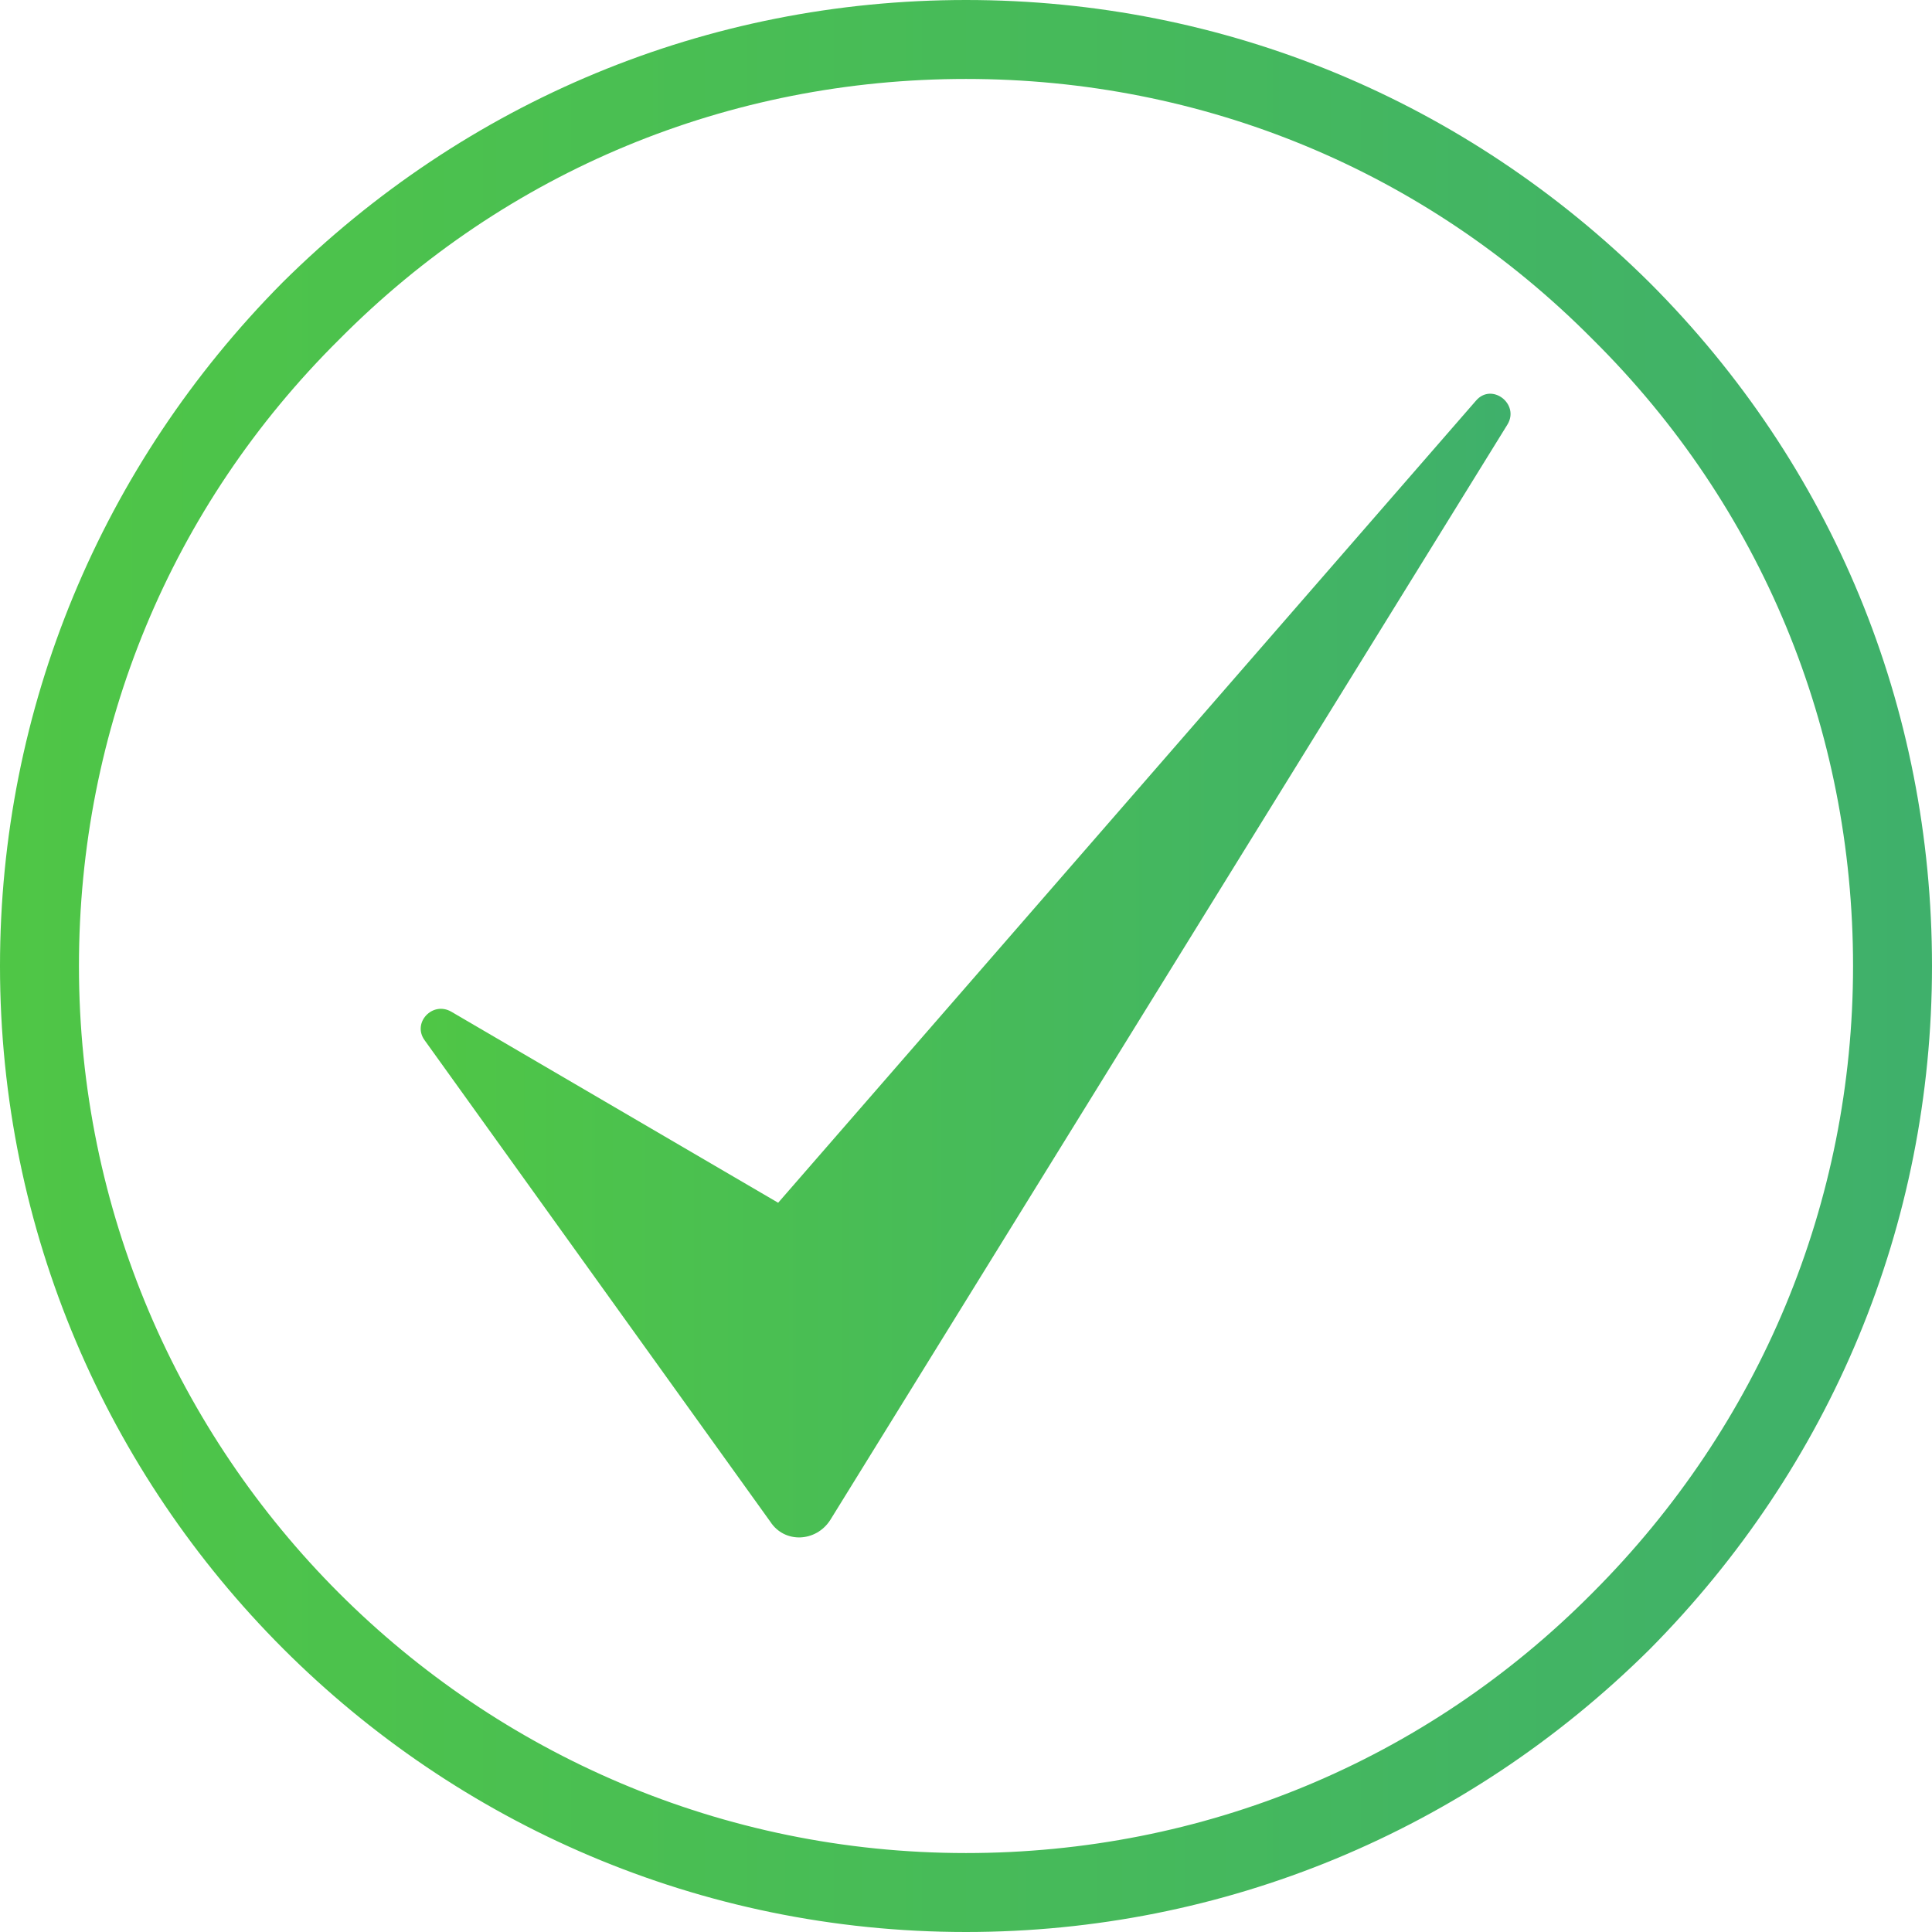<svg width="22" height="22" viewBox="0 0 22 22" fill="none" xmlns="http://www.w3.org/2000/svg">
<rect width="22" height="22" fill="#F5F5F5"/>
<g id="&#225;&#131;&#155;&#225;&#131;&#157;&#225;&#131;&#172;&#225;&#131;&#167;&#225;&#131;&#157;&#225;&#131;&#145;&#225;&#131;&#152;&#225;&#131;&#154;&#225;&#131;&#157;&#225;&#131;&#145;&#225;&#131;&#148;&#225;&#131;&#145;&#225;&#131;&#152;" clip-path="url(#clip0_24_4530)">
<rect width="1920" height="1080" transform="translate(-936 -472)" fill="#F8F9FA"/>
<g id="Group 8040">
<g id="Rectangle 540" filter="url(#filter0_d_24_4530)">
<rect x="-385" y="-343" width="440" height="768" rx="24" fill="white"/>
</g>
<g id="Frame" clip-path="url(#clip1_24_4530)">
<g id="Group">
<path id="Vector" d="M11 22C4.925 22 0 17.057 0 11C0 8.07 1.15 5.302 3.217 3.217C5.302 1.15 8.052 0 11 0C13.948 0 16.698 1.15 18.783 3.217C20.868 5.302 22 8.052 22 11C22 13.948 20.85 16.698 18.783 18.783C16.698 20.85 13.93 22 11 22ZM11 0.899C8.304 0.899 5.77 1.941 3.864 3.864C1.941 5.77 0.899 8.304 0.899 11C0.899 16.572 5.428 21.101 11 21.101C13.696 21.101 16.23 20.059 18.136 18.136C20.041 16.23 21.101 13.696 21.101 11C21.101 8.304 20.059 5.77 18.136 3.864C16.23 1.941 13.696 0.899 11 0.899Z" fill="url(#paint0_linear_24_4530)"/>
<path id="Vector_2" d="M17.165 4.835L9.454 17.309C9.292 17.561 8.933 17.578 8.771 17.327L4.835 11.845C4.691 11.647 4.925 11.396 5.14 11.521L8.861 13.696L16.805 4.565C16.985 4.35 17.309 4.601 17.165 4.835Z" fill="url(#paint1_linear_24_4530)"/>
</g>
</g>
</g>
</g>
<defs>
<filter id="filter0_d_24_4530" x="-389" y="-343" width="448" height="776" filterUnits="userSpaceOnUse" color-interpolation-filters="sRGB">
<feFlood flood-opacity="0" result="BackgroundImageFix"/>
<feColorMatrix in="SourceAlpha" type="matrix" values="0 0 0 0 0 0 0 0 0 0 0 0 0 0 0 0 0 0 127 0" result="hardAlpha"/>
<feOffset dy="4"/>
<feGaussianBlur stdDeviation="2"/>
<feComposite in2="hardAlpha" operator="out"/>
<feColorMatrix type="matrix" values="0 0 0 0 0 0 0 0 0 0 0 0 0 0 0 0 0 0 0.25 0"/>
<feBlend mode="normal" in2="BackgroundImageFix" result="effect1_dropShadow_24_4530"/>
<feBlend mode="normal" in="SourceGraphic" in2="effect1_dropShadow_24_4530" result="shape"/>
</filter>
<linearGradient id="paint0_linear_24_4530" x1="0" y1="10.997" x2="21.996" y2="10.997" gradientUnits="userSpaceOnUse">
<stop stop-color="#4FC646"/>
<stop offset="1" stop-color="#3FB06B"/>
</linearGradient>
<linearGradient id="paint1_linear_24_4530" x1="4.798" y1="10.998" x2="17.198" y2="10.998" gradientUnits="userSpaceOnUse">
<stop stop-color="#4FC646"/>
<stop offset="1" stop-color="#3FB06B"/>
</linearGradient>
<clipPath id="clip0_24_4530">
<rect width="1920" height="1080" fill="white" transform="translate(-936 -472)"/>
</clipPath>
<clipPath id="clip1_24_4530">
<rect width="22" height="22" fill="white"/>
</clipPath>
</defs>
</svg>
